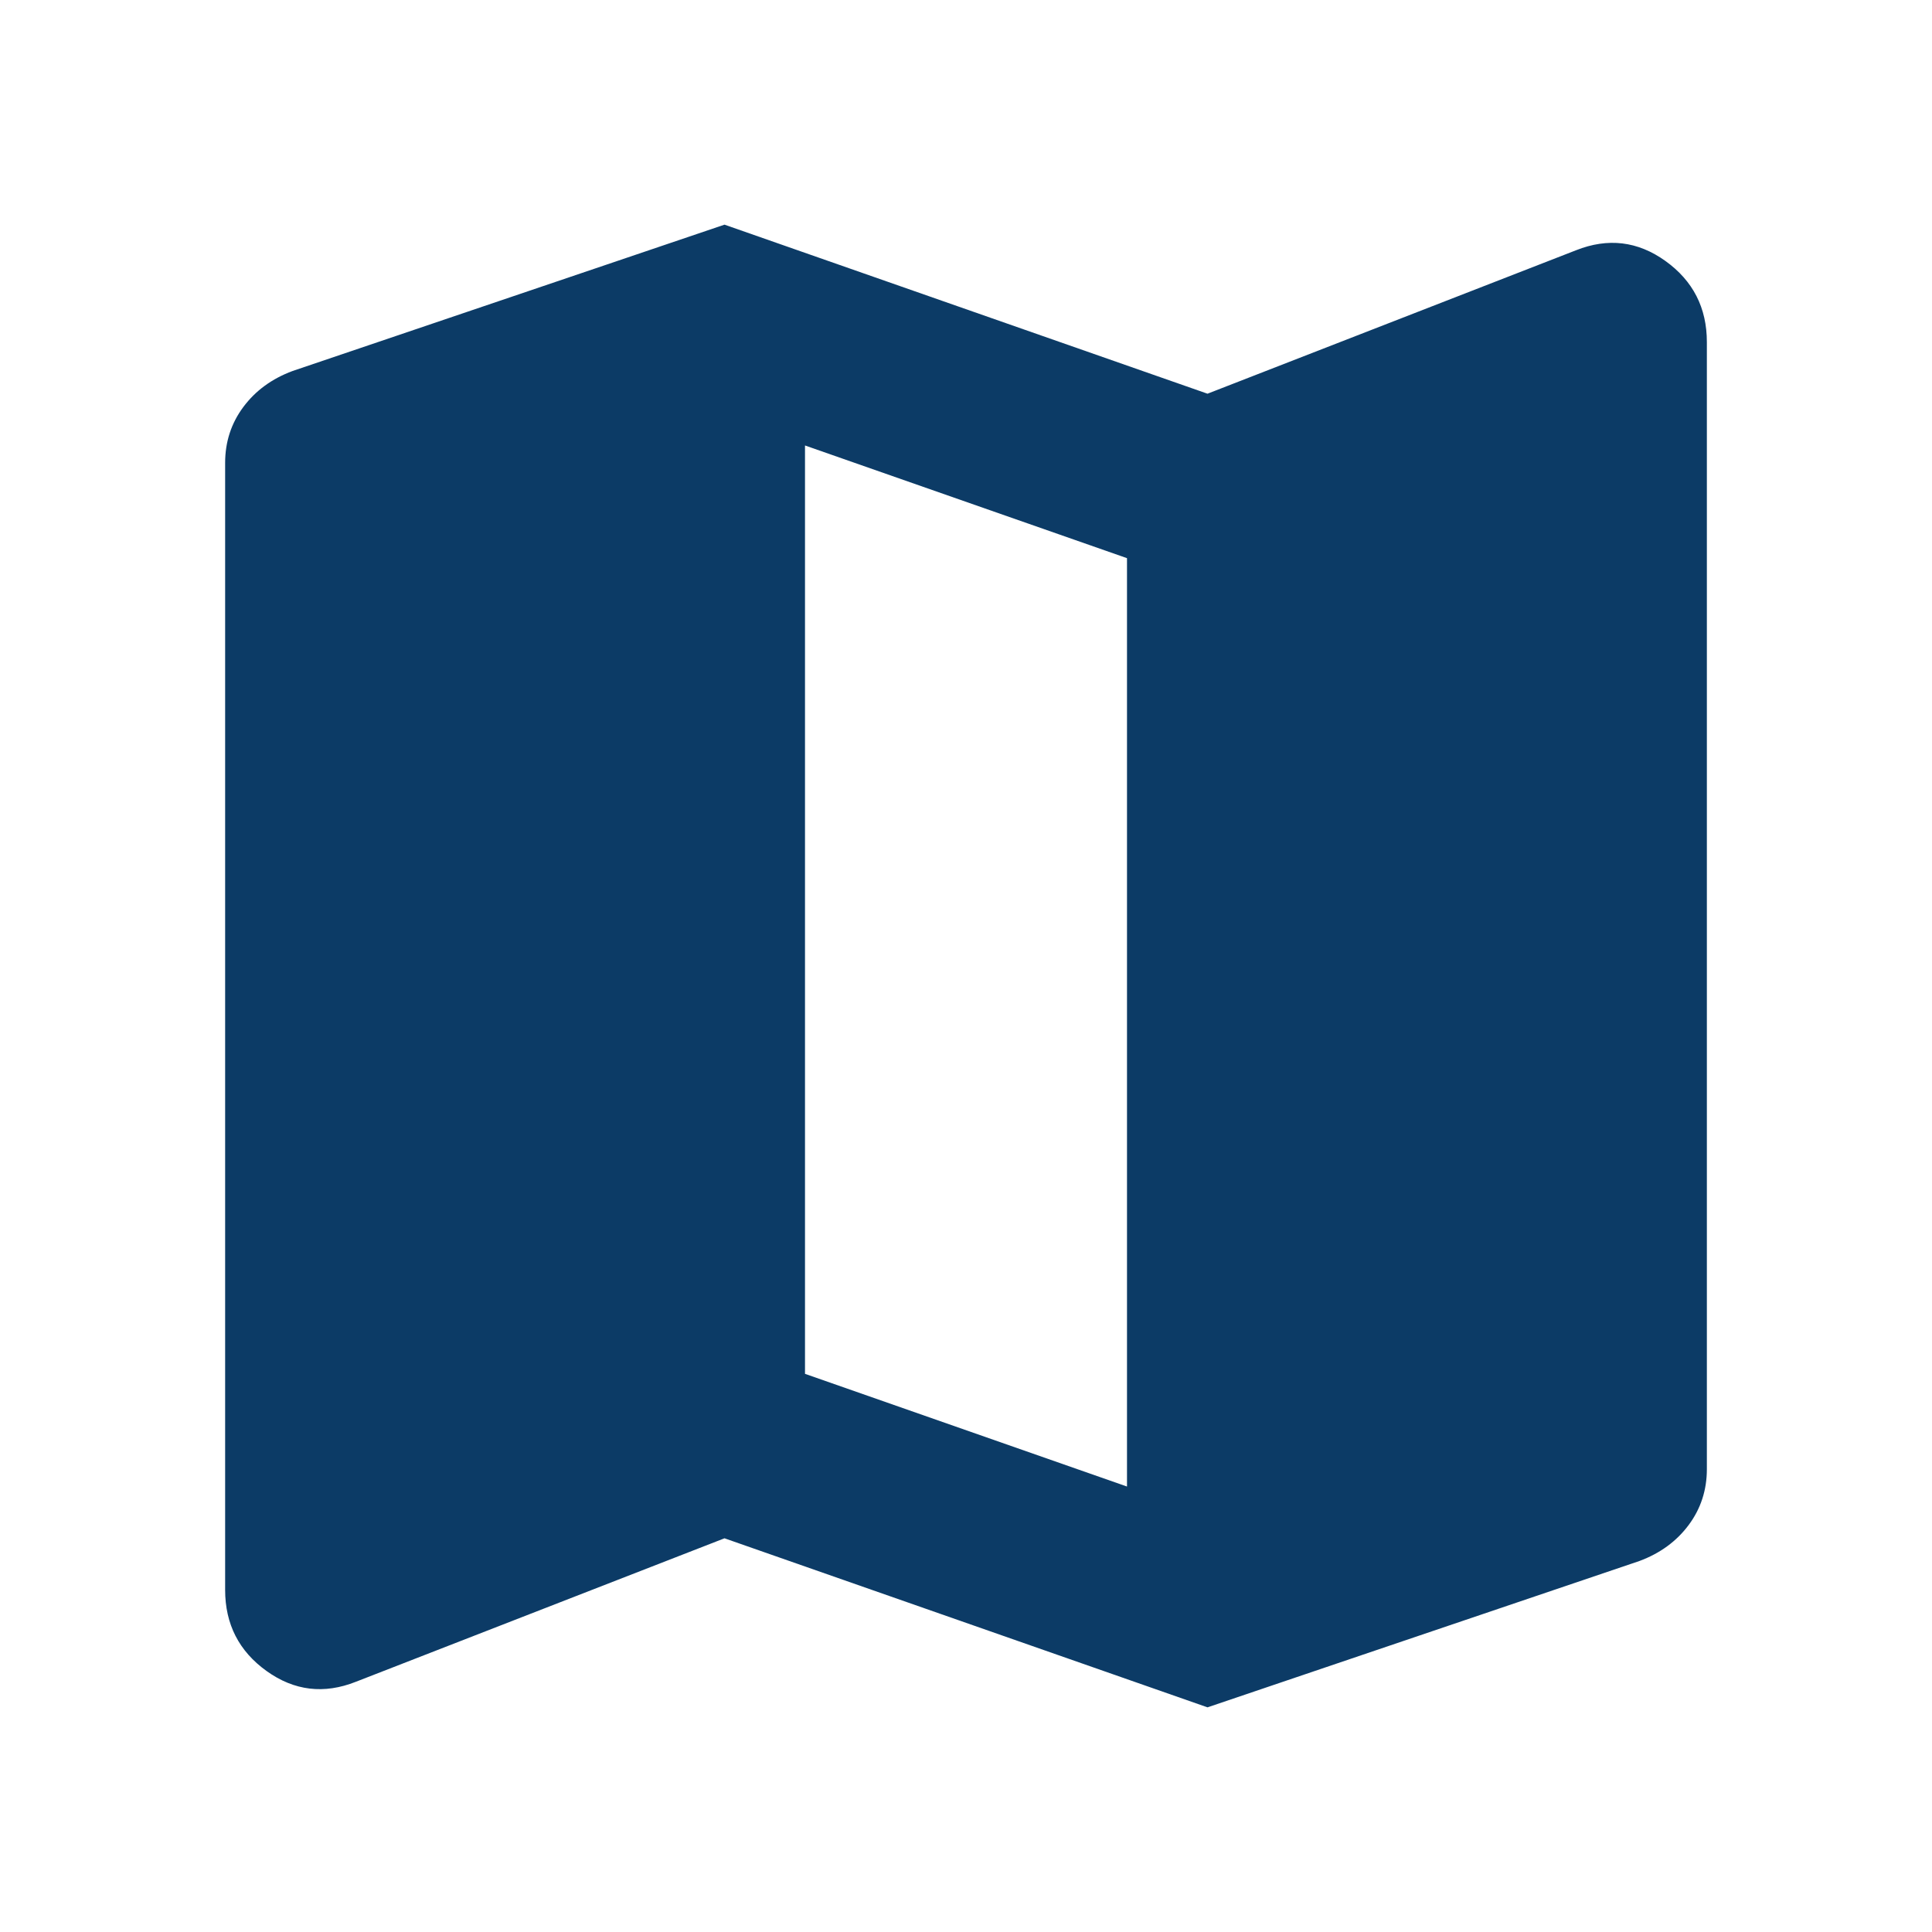 <svg xmlns="http://www.w3.org/2000/svg" height="24px" viewBox="0 -960 960 960" width="24px" fill="#0c3b66"><path d="m600-111.63-240-84-183.13 71.28q-23.83 9.44-44.41-5.33-20.59-14.78-20.59-40.32v-560q0-15.63 9.05-27.78 9.06-12.15 24.45-17.87L360-848.37l240 84 183.13-71.28q23.83-9.44 44.41 5.33 20.59 14.78 20.59 40.32v560q0 15.63-9.05 27.78-9.06 12.15-24.45 17.87L600-111.63Zm-40-109.72v-461.3l-160-56v461.3l160 56Z"/></svg>